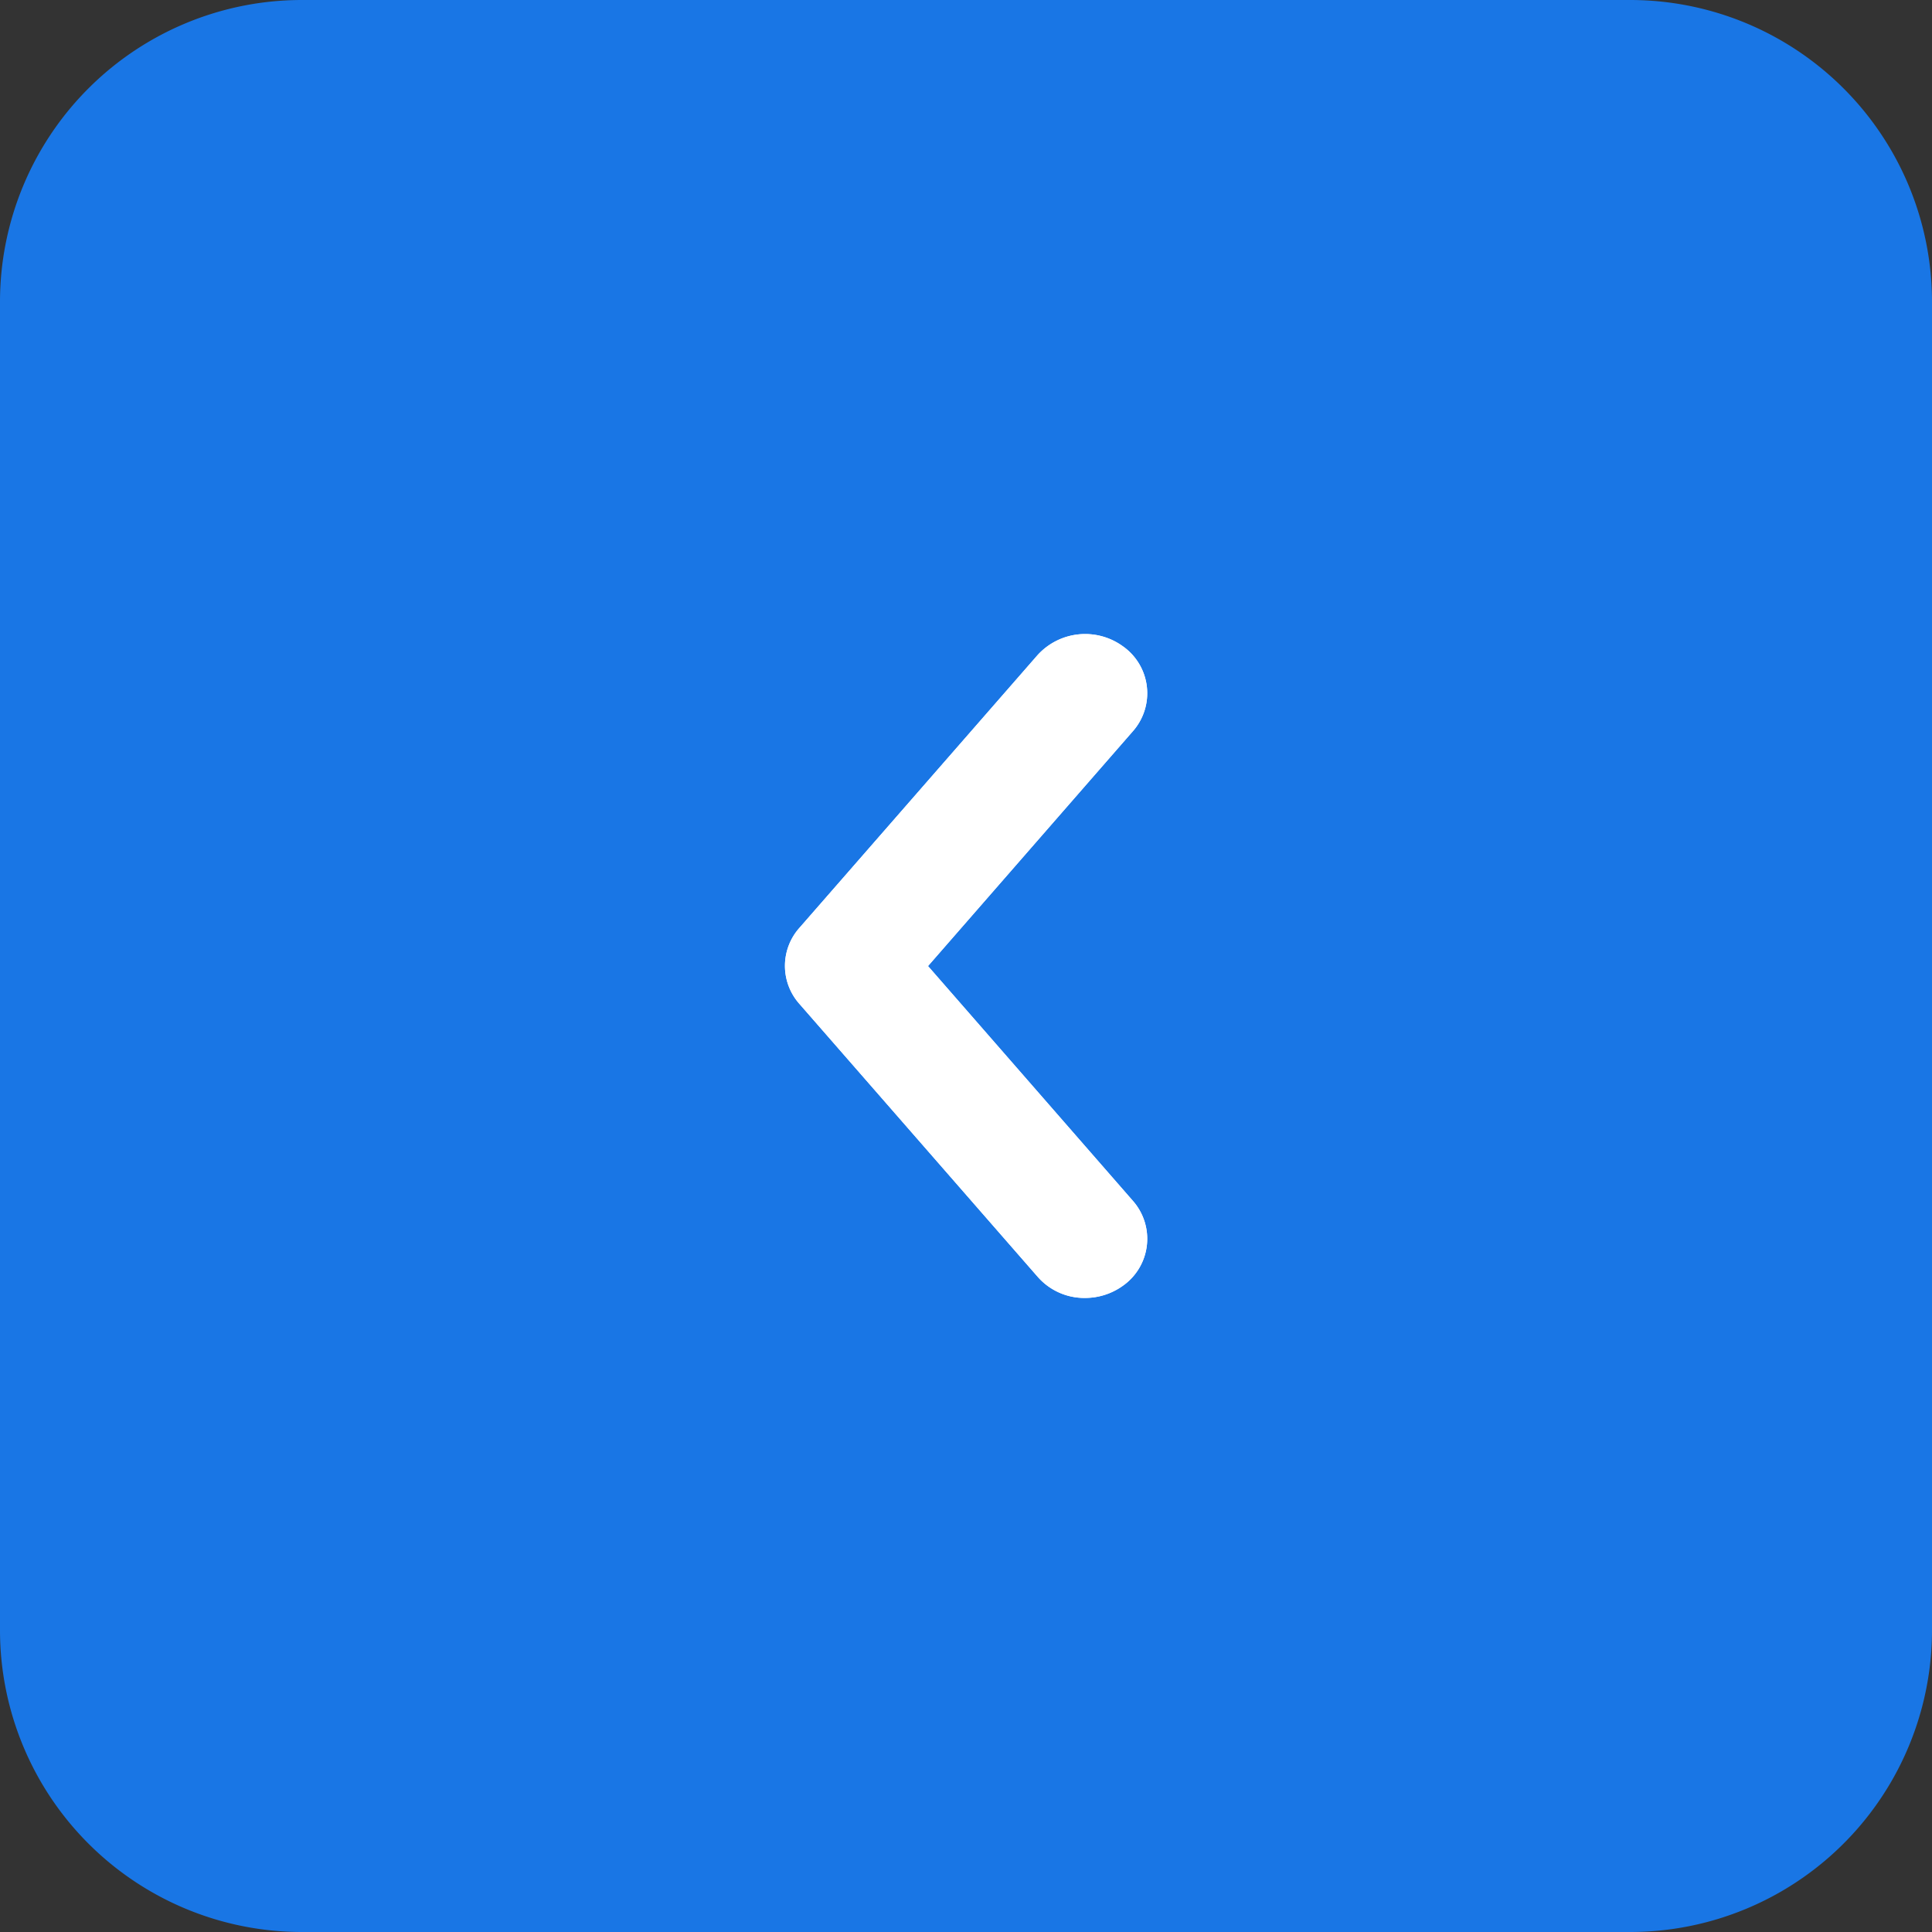 <svg xmlns="http://www.w3.org/2000/svg" width="32" height="32" viewBox="0 0 32 32">
    <rect x="0" y="0" width="32" height="32" fill="#333333" stroke="none"/>
    <path data-name="패스 462430" d="M5 0h22a5 5 0 0 1 5 5v22a5 5 0 0 1-5 5H5a5 5 0 0 1-5-5V5a5 5 0 0 1 5-5z" style="fill:#1976e5"/>
    <path d="m19151.184 10878.644-3.941-4.514a.947.947 0 0 1 0-1.264l3.941-4.514a1.064 1.064 0 0 1 1.412-.149.951.951 0 0 1 .164 1.413l-3.389 3.885 3.389 3.884a.951.951 0 0 1-.164 1.413 1.072 1.072 0 0 1-.625.2 1.027 1.027 0 0 1-.787-.354z" transform="translate(-19134 -10857.5)" style="fill:#fff"/>
    <path d="m19151.184 10878.644-3.941-4.514a.947.947 0 0 1 0-1.264l3.941-4.514a1.064 1.064 0 0 1 1.412-.149.951.951 0 0 1 .164 1.413l-3.389 3.885 3.389 3.884a.951.951 0 0 1-.164 1.413 1.072 1.072 0 0 1-.625.2 1.027 1.027 0 0 1-.787-.354z" transform="translate(-19134 -10857.5)" style="fill:#fff"/>
</svg>
